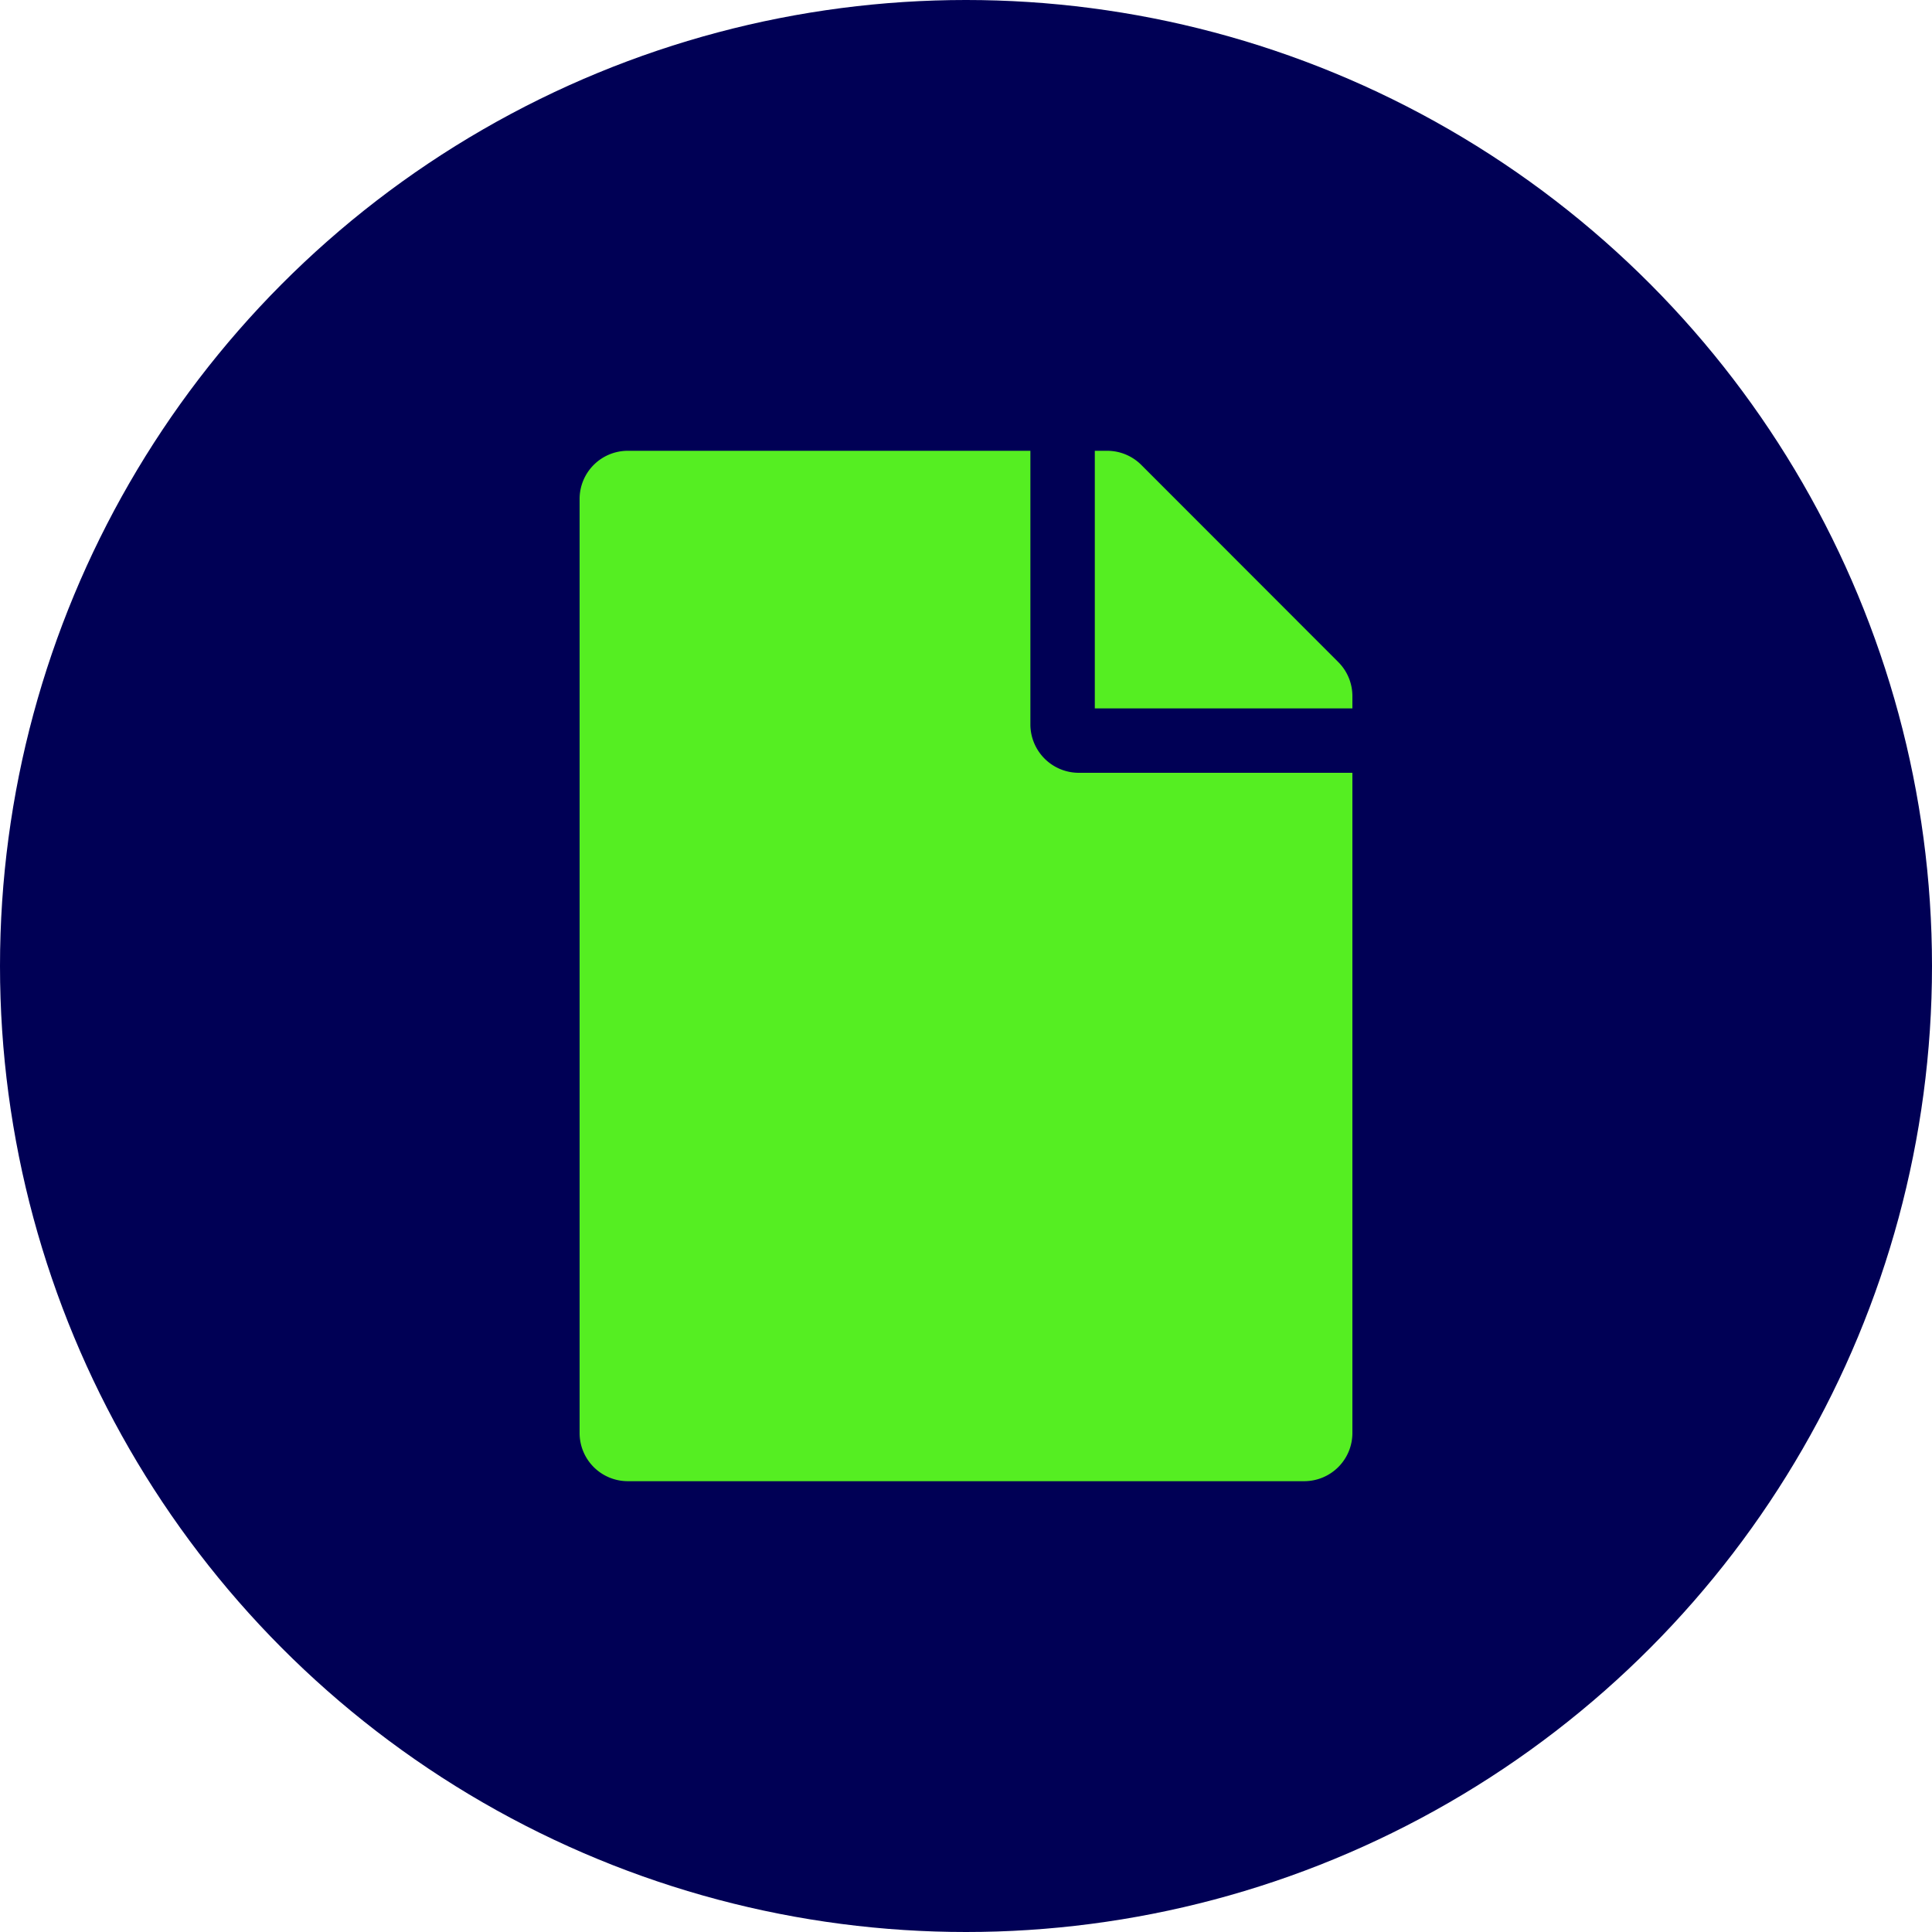 <svg xmlns="http://www.w3.org/2000/svg" width="100" height="100" viewBox="0 0 100 100">
  <g id="icon-blank" transform="translate(326 511)">
    <circle id="Elipse_9" data-name="Elipse 9" cx="50" cy="50" r="50" transform="translate(-326 -511)" fill="#005"/>
    <path id="Icon_awesome-file" data-name="Icon awesome-file" d="M23.333,14.167V0H2.5A2.494,2.494,0,0,0,0,2.5V50.833a2.494,2.494,0,0,0,2.5,2.5h35a2.494,2.494,0,0,0,2.5-2.5V16.667H25.833A2.507,2.507,0,0,1,23.333,14.167ZM40,12.7v.635H26.667V0H27.3a2.5,2.5,0,0,1,1.771.729l10.2,10.208A2.492,2.492,0,0,1,40,12.7Z" transform="translate(-296 -487.667)" fill="#5e2"/>
  </g>
</svg>
